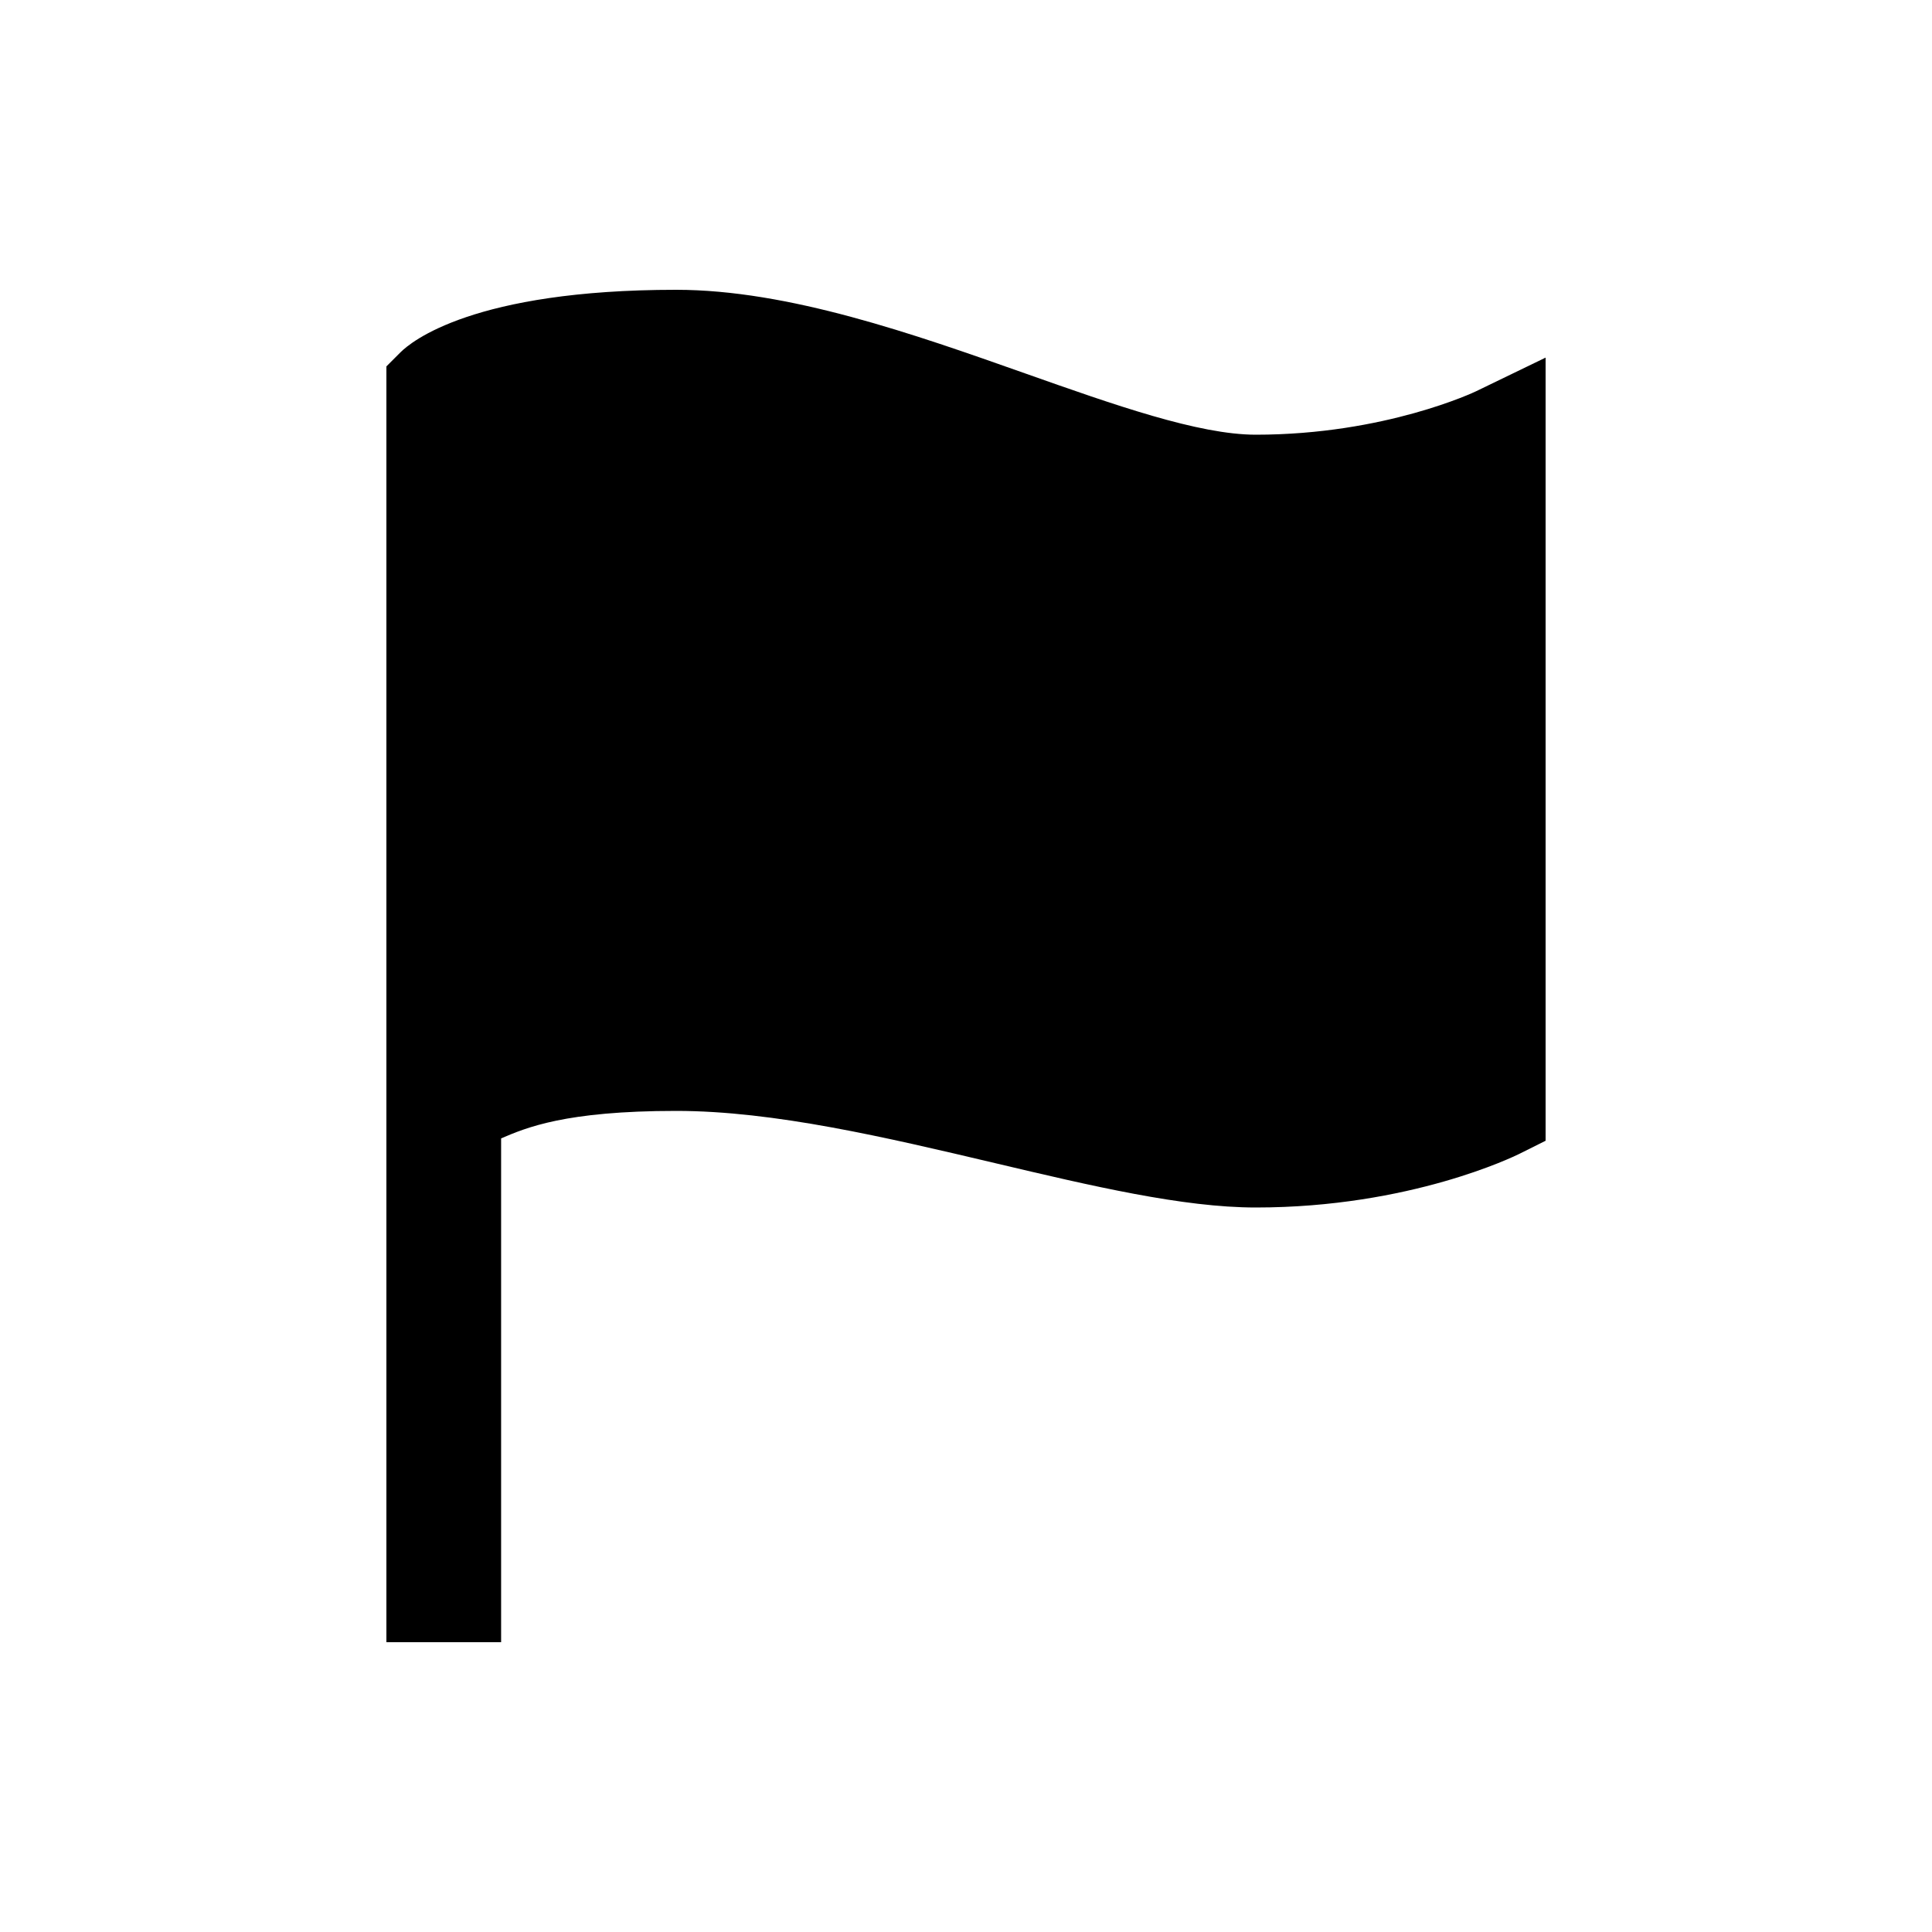 <!-- Generated by IcoMoon.io -->
<svg version="1.1" xmlns="http://www.w3.org/2000/svg" width="40" height="40" viewBox="0 0 40 40">
<title>io-flag-sharp</title>
<path d="M10.375 34h-2.375v-26.414l0.293-0.293c0.216-0.216 1.506-1.293 5.707-1.293 2.326 0 4.927 0.919 7.222 1.73 1.848 0.653 3.594 1.27 4.778 1.27 2.677 0 4.545-0.891 4.562-0.9l1.438-0.696v16.214l-0.553 0.276c-0.091 0.043-2.248 1.106-5.447 1.106-1.509 0-3.399-0.446-5.399-0.919-2.249-0.531-4.574-1.081-6.601-1.081-2.304 0-3.109 0.349-3.625 0.569z"></path>
</svg>
